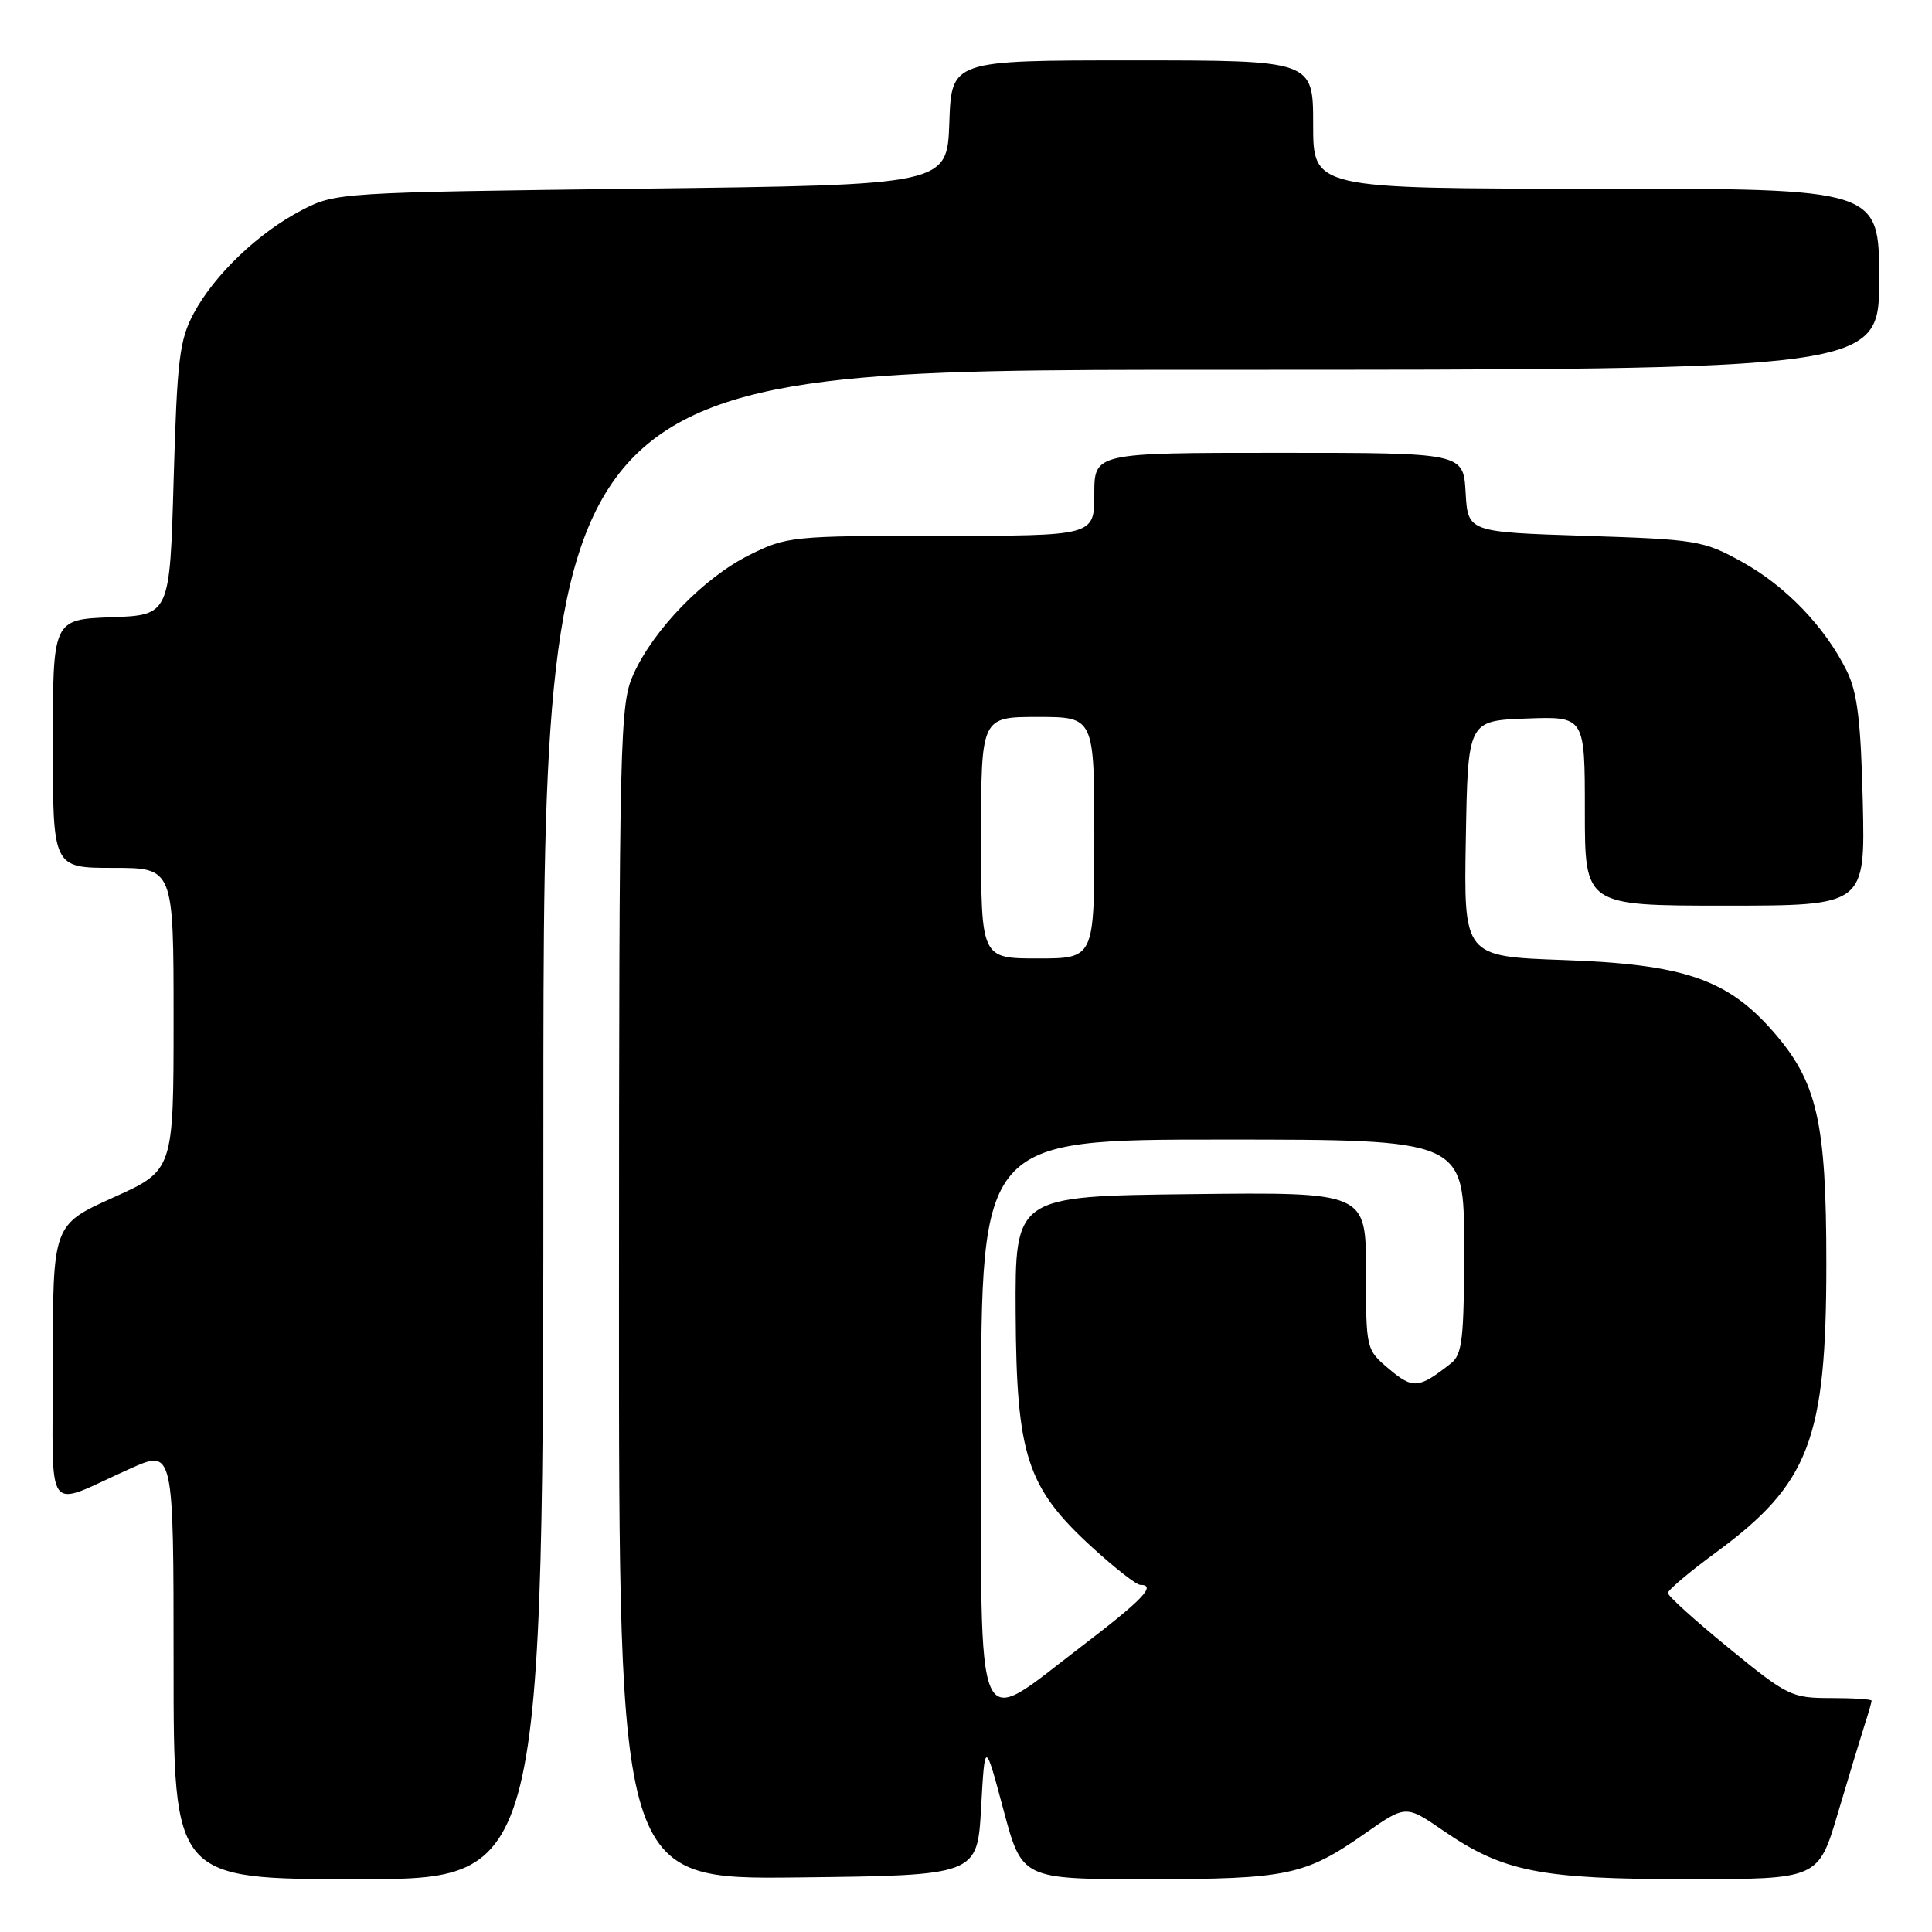 <?xml version="1.0" encoding="UTF-8" standalone="no"?>
<!DOCTYPE svg PUBLIC "-//W3C//DTD SVG 1.1//EN" "http://www.w3.org/Graphics/SVG/1.1/DTD/svg11.dtd" >
<svg xmlns="http://www.w3.org/2000/svg" xmlns:xlink="http://www.w3.org/1999/xlink" version="1.1" viewBox="0 0 256 256">
 <g >
 <path fill="currentColor"
d=" M 72.00 149.00 C 72.00 49.00 72.00 49.00 160.50 49.00 C 249.00 49.00 249.00 49.00 249.00 37.00 C 249.00 25.00 249.00 25.00 211.50 25.00 C 174.00 25.00 174.00 25.00 174.00 16.50 C 174.00 8.00 174.00 8.00 150.04 8.00 C 126.08 8.00 126.08 8.00 125.79 16.25 C 125.50 24.50 125.50 24.50 85.00 25.00 C 44.99 25.49 44.45 25.53 40.00 27.84 C 34.27 30.81 28.43 36.38 25.68 41.50 C 23.78 45.04 23.47 47.57 23.01 63.50 C 22.50 81.50 22.50 81.50 14.75 81.79 C 7.00 82.08 7.00 82.08 7.00 98.54 C 7.00 115.00 7.00 115.00 15.00 115.00 C 23.00 115.00 23.00 115.00 23.00 135.04 C 23.00 155.08 23.00 155.08 15.00 158.68 C 7.00 162.29 7.00 162.29 7.00 180.62 C 7.00 201.54 5.70 199.77 17.25 194.60 C 23.00 192.03 23.00 192.03 23.00 220.51 C 23.00 249.00 23.00 249.00 47.50 249.00 C 72.00 249.00 72.00 249.00 72.00 149.00 Z  M 130.00 239.55 C 130.50 230.59 130.50 230.59 132.96 239.80 C 135.42 249.00 135.42 249.00 152.06 249.00 C 170.58 249.00 172.93 248.51 180.89 242.93 C 186.28 239.16 186.28 239.16 191.24 242.57 C 199.18 248.03 204.06 249.00 223.65 249.00 C 240.94 249.00 240.94 249.00 243.53 240.25 C 244.96 235.44 246.55 230.20 247.06 228.60 C 247.58 227.01 248.00 225.54 248.00 225.35 C 248.00 225.16 245.57 225.00 242.59 225.00 C 237.40 225.00 236.84 224.73 229.09 218.39 C 224.64 214.76 221.00 211.47 221.00 211.08 C 221.00 210.70 223.85 208.29 227.34 205.73 C 239.75 196.62 242.00 190.74 242.00 167.46 C 242.00 148.55 240.79 143.32 234.87 136.59 C 228.83 129.73 223.07 127.77 207.23 127.21 C 193.95 126.74 193.95 126.74 194.23 111.12 C 194.50 95.50 194.50 95.50 202.25 95.21 C 210.00 94.92 210.00 94.92 210.00 107.46 C 210.00 120.00 210.00 120.00 228.58 120.00 C 247.15 120.00 247.15 120.00 246.83 106.25 C 246.57 95.45 246.11 91.72 244.69 88.86 C 241.79 83.03 236.63 77.67 230.86 74.47 C 225.72 71.62 224.86 71.48 210.00 71.00 C 194.50 70.50 194.50 70.50 194.20 65.25 C 193.90 60.00 193.90 60.00 169.45 60.00 C 145.00 60.00 145.00 60.00 145.00 65.50 C 145.00 71.00 145.00 71.00 124.70 71.00 C 104.94 71.00 104.25 71.07 99.28 73.55 C 93.30 76.53 86.64 83.37 83.95 89.31 C 82.13 93.31 82.04 96.99 82.02 171.27 C 82.00 249.04 82.00 249.04 105.75 248.77 C 129.50 248.50 129.50 248.50 130.00 239.55 Z  M 130.00 188.00 C 130.00 151.00 130.00 151.00 162.00 151.00 C 194.00 151.00 194.00 151.00 194.00 165.14 C 194.00 177.41 193.77 179.46 192.25 180.66 C 187.99 184.01 187.24 184.08 184.07 181.41 C 181.00 178.83 181.00 178.81 181.00 168.39 C 181.00 157.96 181.00 157.96 157.75 158.23 C 134.50 158.50 134.50 158.50 134.58 174.00 C 134.68 192.87 136.06 197.12 144.71 205.02 C 147.71 207.76 150.57 210.00 151.08 210.00 C 153.31 210.00 151.43 211.96 143.17 218.26 C 128.95 229.11 130.00 231.53 130.00 188.00 Z  M 130.00 111.00 C 130.00 95.00 130.00 95.00 137.50 95.00 C 145.00 95.00 145.00 95.00 145.00 111.00 C 145.00 127.00 145.00 127.00 137.50 127.00 C 130.00 127.00 130.00 127.00 130.00 111.00 Z "/>
</g>
</svg>
